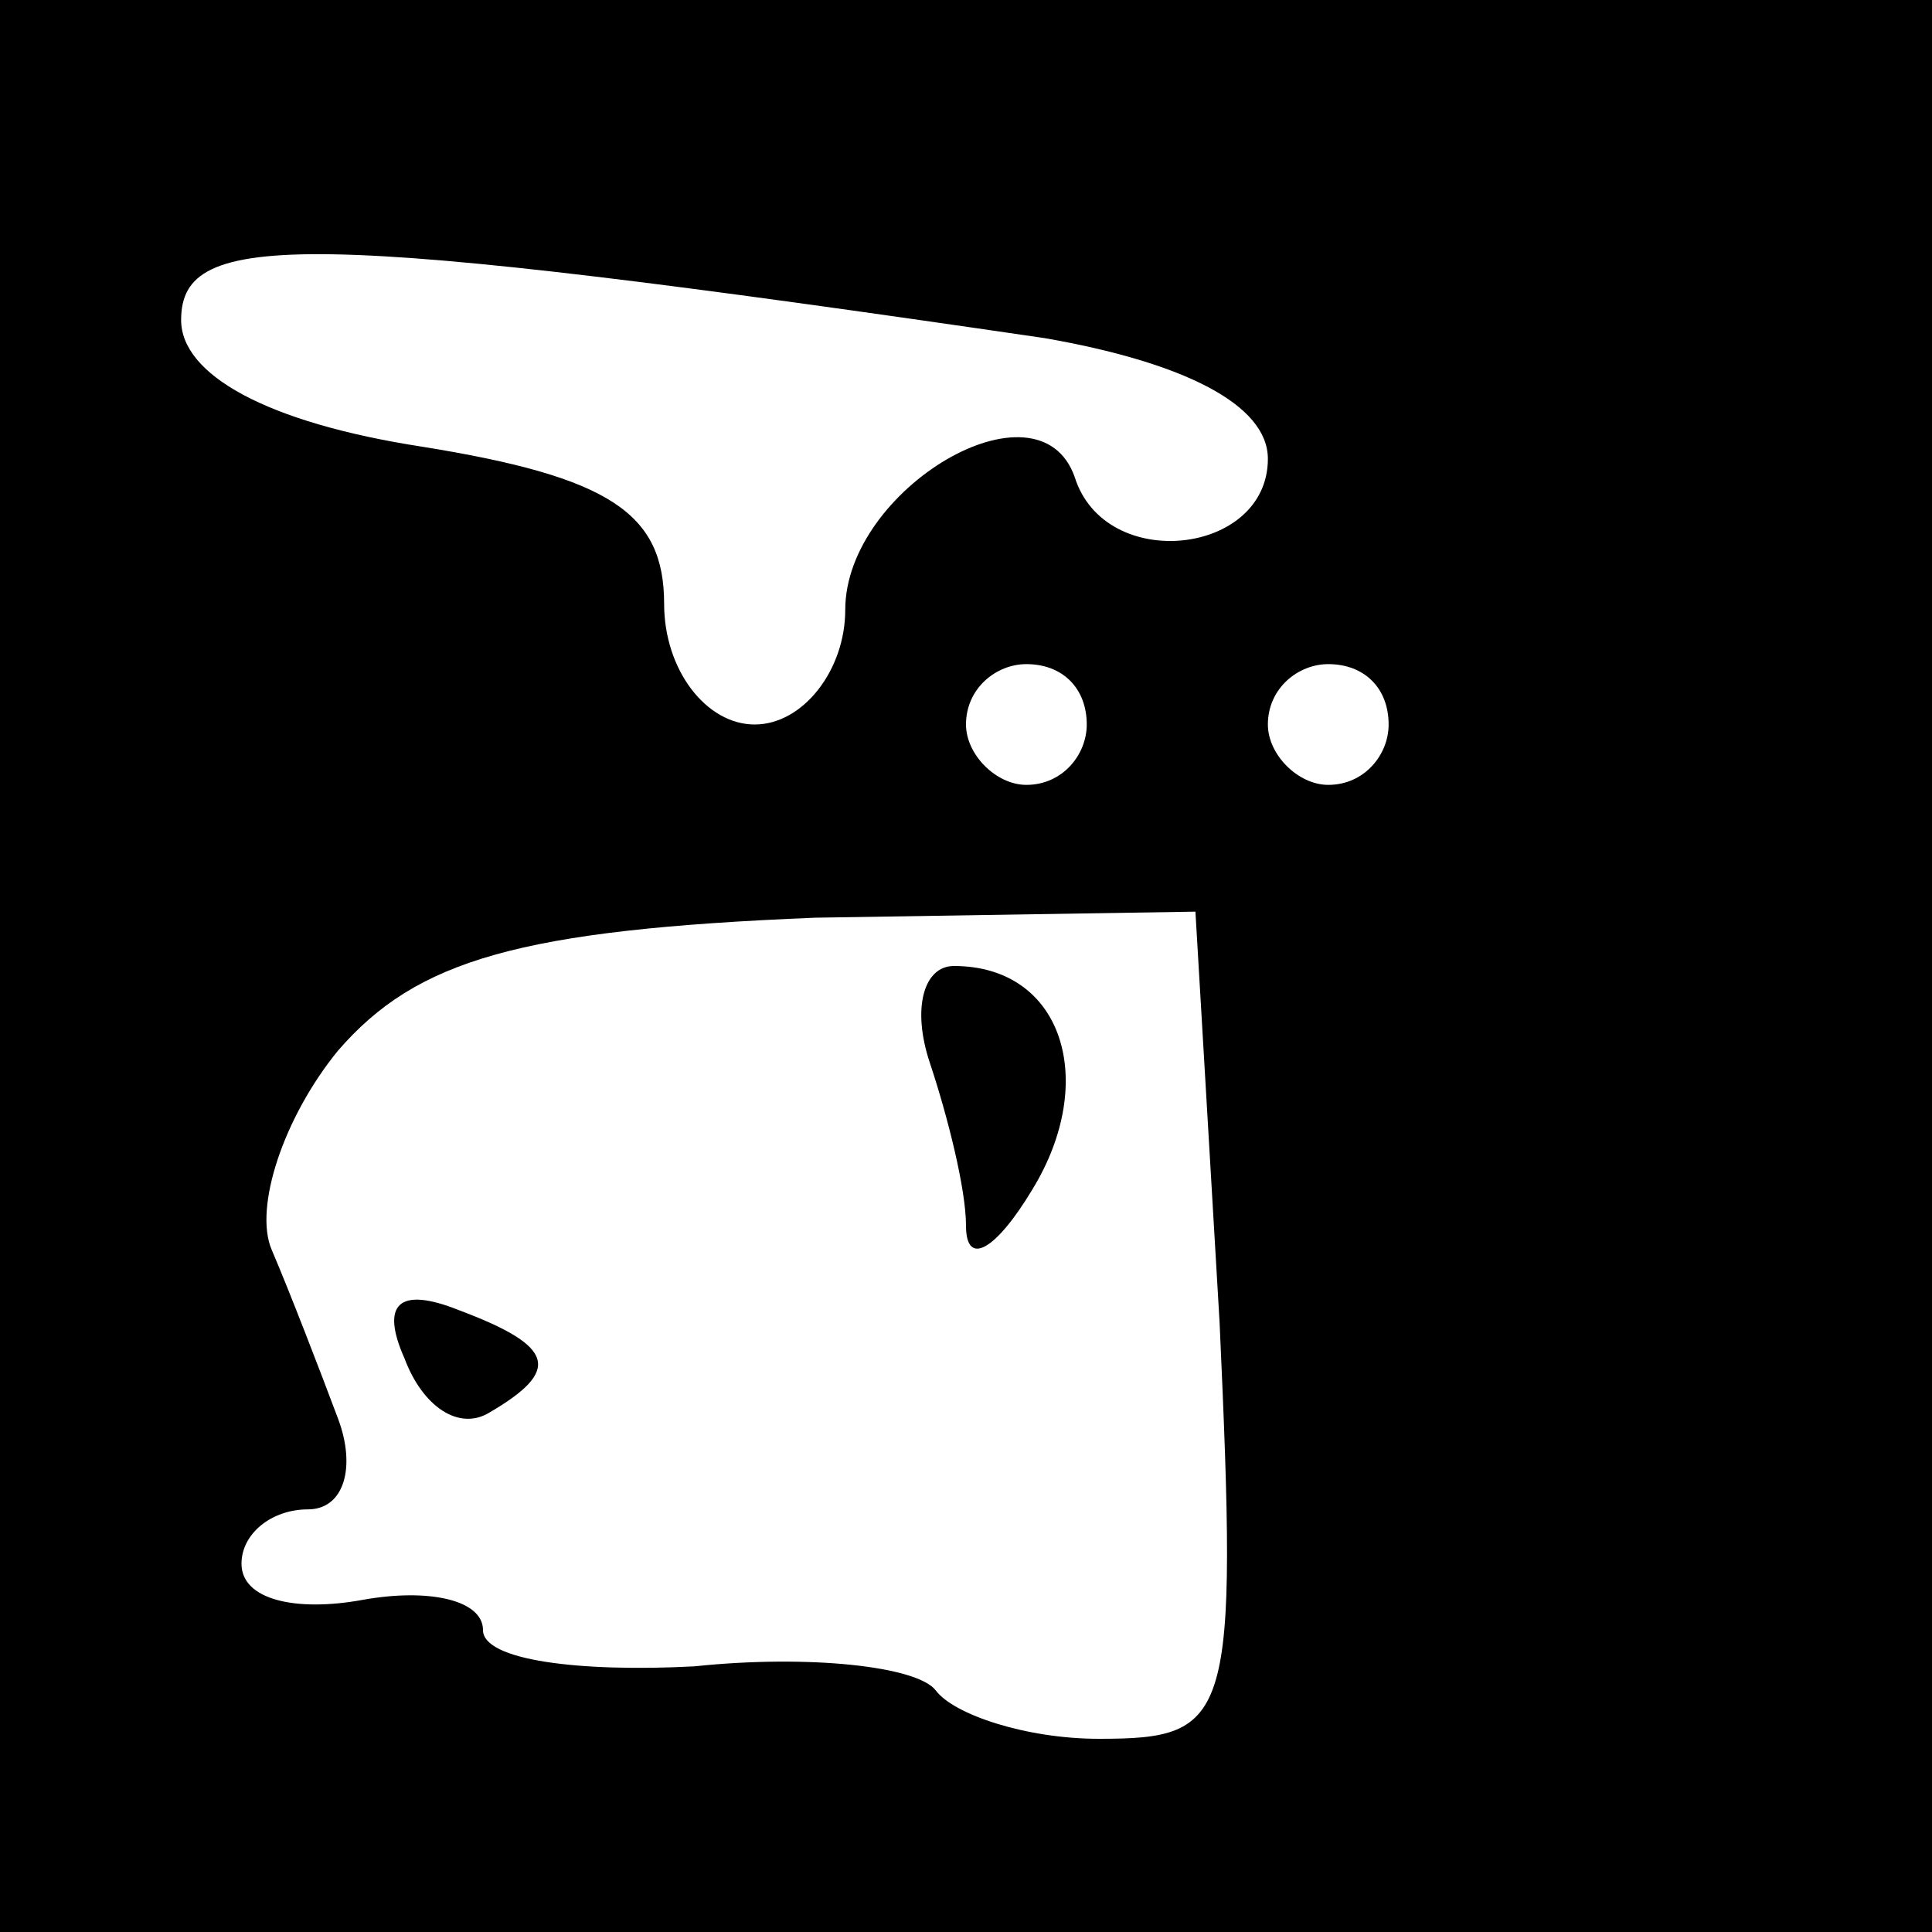 <?xml version="1.0" standalone="no"?>
<!DOCTYPE svg PUBLIC "-//W3C//DTD SVG 20010904//EN"
 "http://www.w3.org/TR/2001/REC-SVG-20010904/DTD/svg10.dtd">
<svg version="1.0" xmlns="http://www.w3.org/2000/svg"
 width="32pt" height="32pt" viewBox="0 0 32 32"
 preserveAspectRatio="xMidYMid meet">
<rect x="0" y="0" width="32" height="32" fill="#808080" stroke="none"/>
<g transform="translate(0,32) scale(0.1,-0.1)"
fill="#000000" stroke="none">
<path fill="#000000" stroke="none" d="M0 160 l0 -160 160 0 160 0 0 160 0
160 -160 0 -160 0 0 -160z"/>
<path fill="#ffffff" stroke="none" d="M173 264 c23 -4 37 -11 37 -20 0 -16
-27 -19 -32 -3 -6 17 -38 -2 -38 -22 0 -10 -7 -19 -15 -19 -8 0 -15 9 -15 20
0 15 -9 21 -40 26 -26 4 -40 12 -40 21 0 15 20 15 143 -3z"/>
<path fill="#ffffff" stroke="none" d="M180 200 c0 -5 -4 -10 -10 -10 -5 0
-10 5 -10 10 0 6 5 10 10 10 6 0 10 -4 10 -10z"/>
<path fill="#ffffff" stroke="none" d="M230 200 c0 -5 -4 -10 -10 -10 -5 0
-10 5 -10 10 0 6 5 10 10 10 6 0 10 -4 10 -10z"/>
<path fill="#ffffff" stroke="none" d="M202 101 c3 -66 2 -69 -20 -69 -12 0
-24 4 -27 8 -3 4 -21 6 -40 4 -19 -1 -35 1 -35 6 0 5 -9 7 -20 5 -11 -2 -20 0
-20 6 0 5 5 9 11 9 6 0 8 7 5 15 -3 8 -8 21 -11 28 -3 7 2 22 11 33 13 15 30
20 79 22 l63 1 4 -68z"/>
<path fill="#000000" stroke="none" d="M154 144 c3 -9 6 -21 6 -27 0 -7 5 -4
11 6 11 18 5 37 -13 37 -5 0 -7 -7 -4 -16z"/>
<path fill="#000000" stroke="none" d="M67 95 c3 -8 9 -12 14 -9 12 7 11 11
-5 17 -10 4 -13 1 -9 -8z"/>
</g>
</svg>
